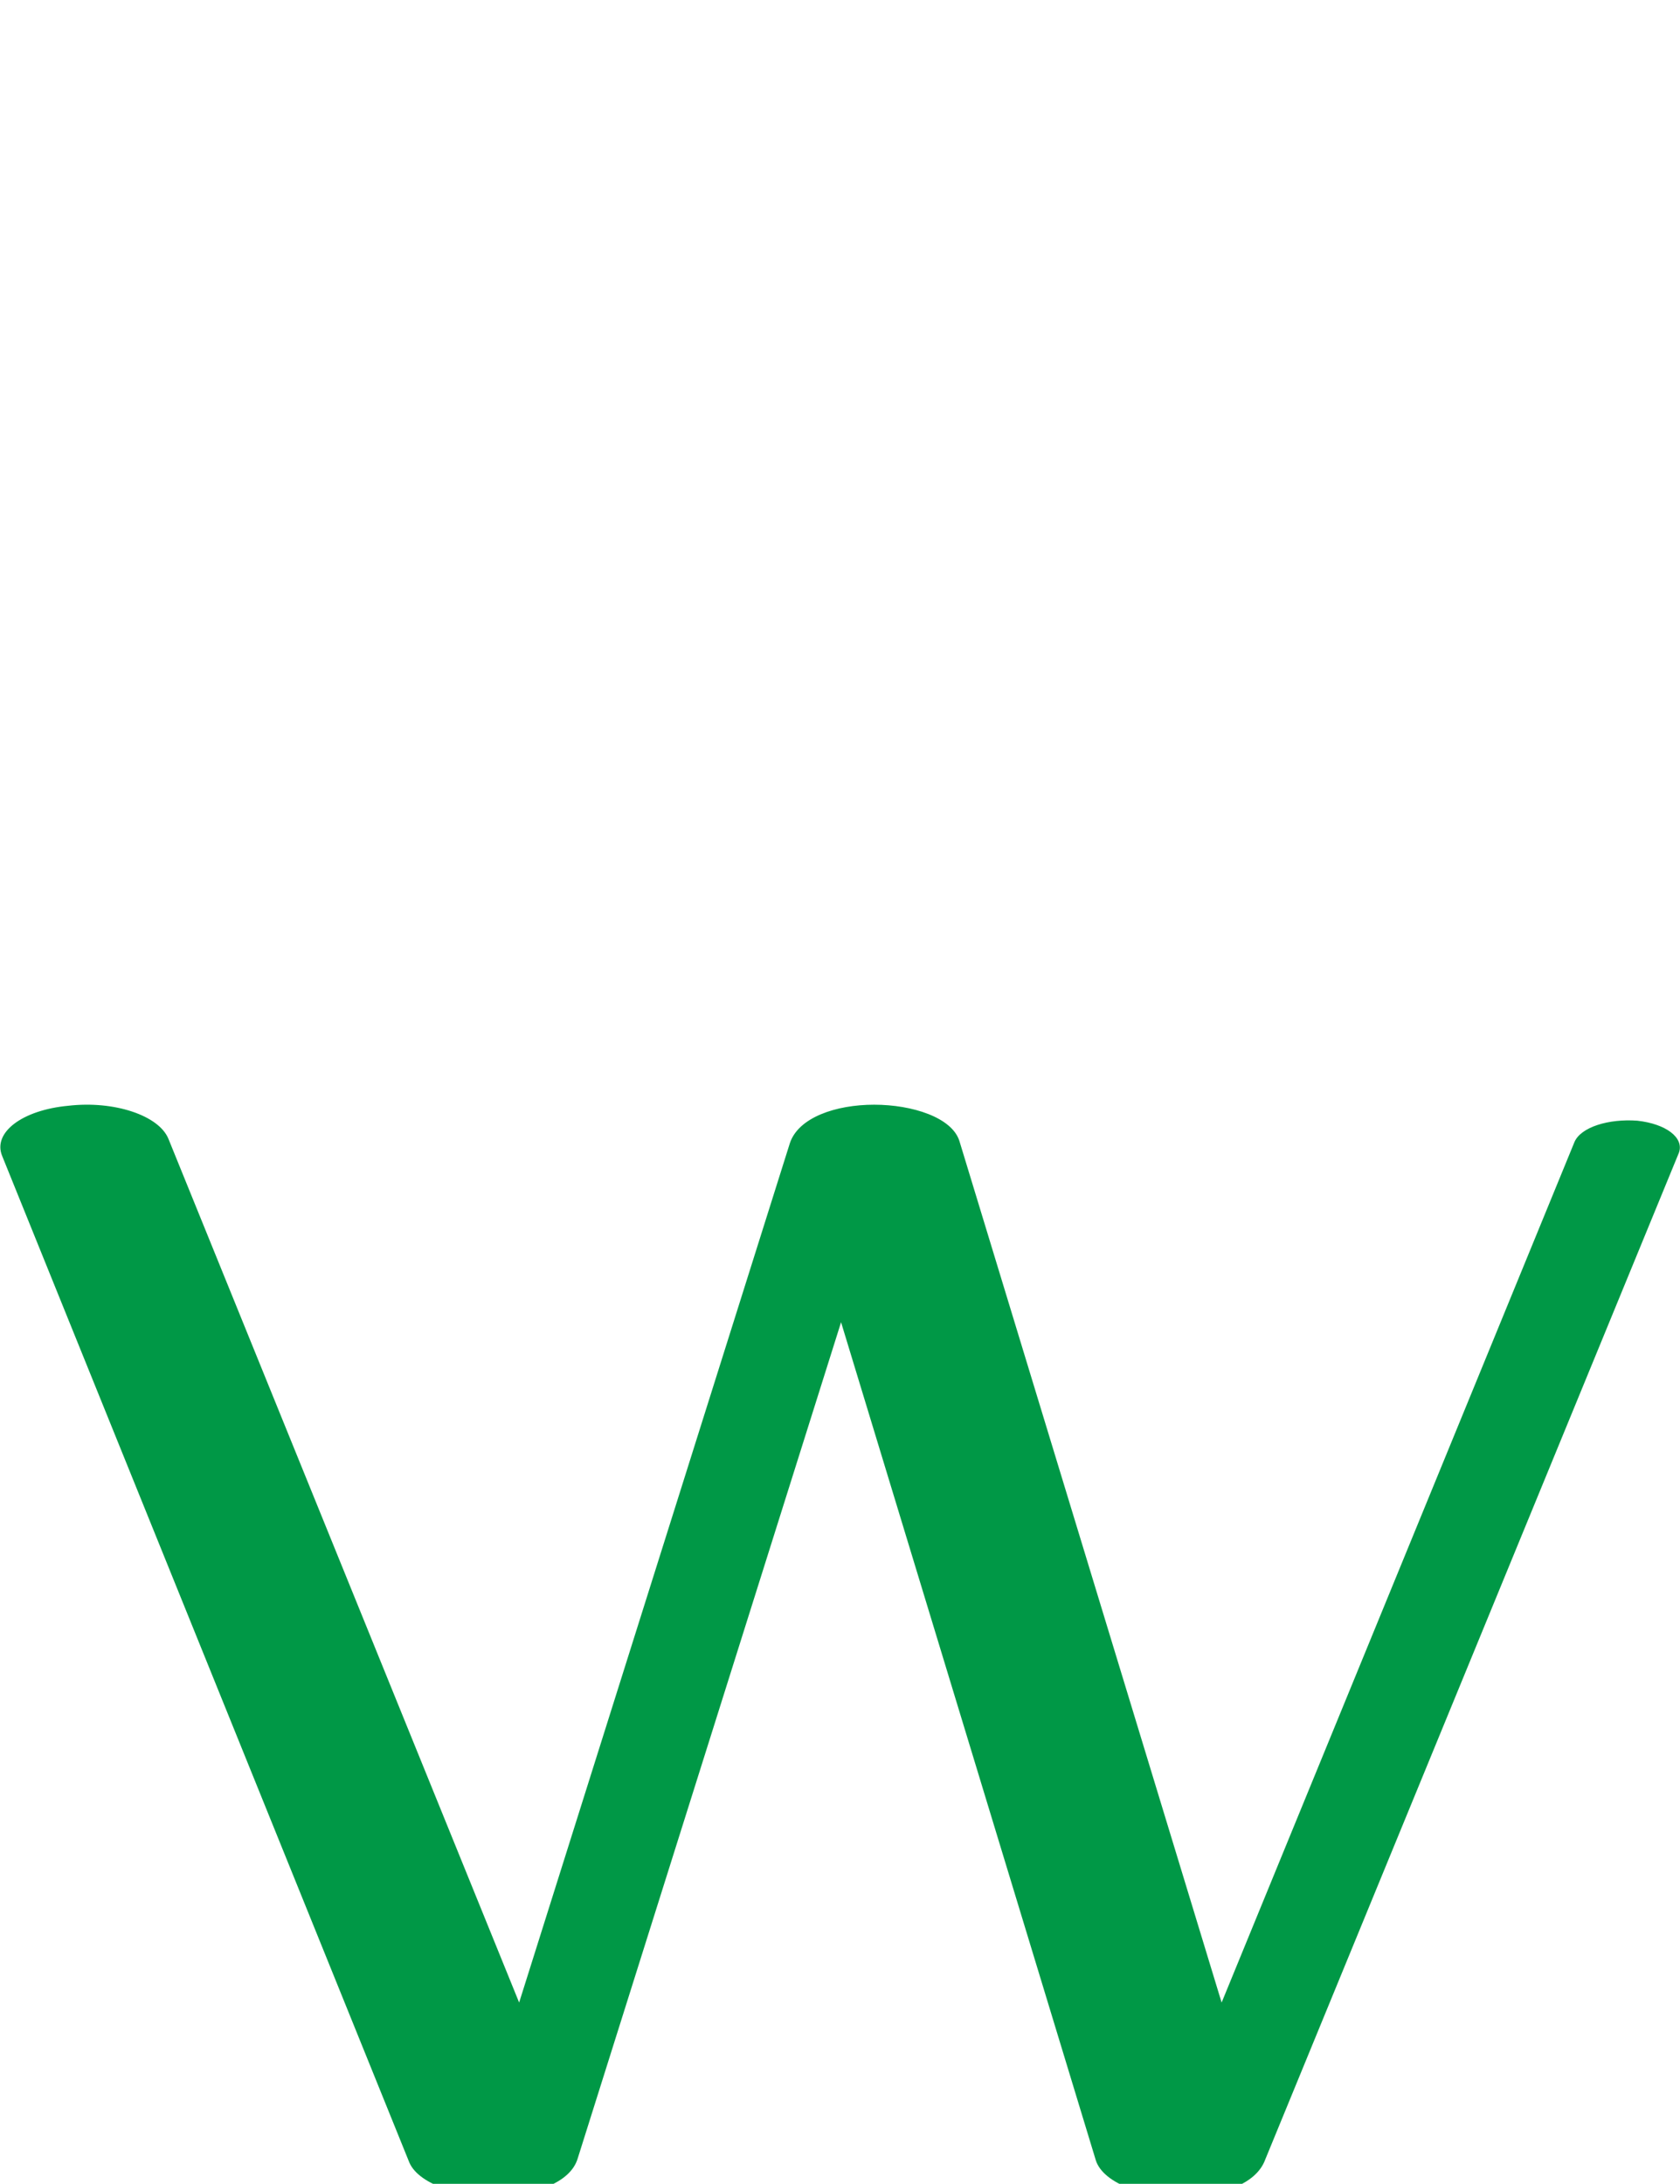 <?xml version="1.0" encoding="UTF-8"?>
<!DOCTYPE svg PUBLIC "-//W3C//DTD SVG 1.1//EN" "http://www.w3.org/Graphics/SVG/1.1/DTD/svg11.dtd">
<!-- Creator: CorelDRAW X8 -->
<svg xmlns="http://www.w3.org/2000/svg" xml:space="preserve" width="1576px" height="2048px" version="1.1" style="shape-rendering:geometricPrecision; text-rendering:geometricPrecision; image-rendering:optimizeQuality; fill-rule:evenodd; clip-rule:evenodd"
viewBox="0 0 1576 2048"
 xmlns:xlink="http://www.w3.org/1999/xlink">
 <defs>
  <style type="text/css">
   <![CDATA[
    .fil0 {fill:#009846;fill-rule:nonzero}
   ]]>
  </style>
 </defs>
 <g id="Layer_x0020_1">
  <path class="fil0" d="M2 1084c-9,-22 19,-43 62,-47 43,-5 85,9 94,31l329 810 254 -806c8,-24 43,-36 79,-36 36,0 73,12 80,34l246 808 331 -807c6,-14 32,-22 59,-20 27,3 44,16 39,30l-388 944c-9,25 -44,33 -68,35 -43,3 -84,-12 -91,-34l-239 -786 -247 784c-7,24 -42,33 -64,35 -43,4 -85,-10 -94,-31l-382 -944z"/>
 </g>
</svg>
